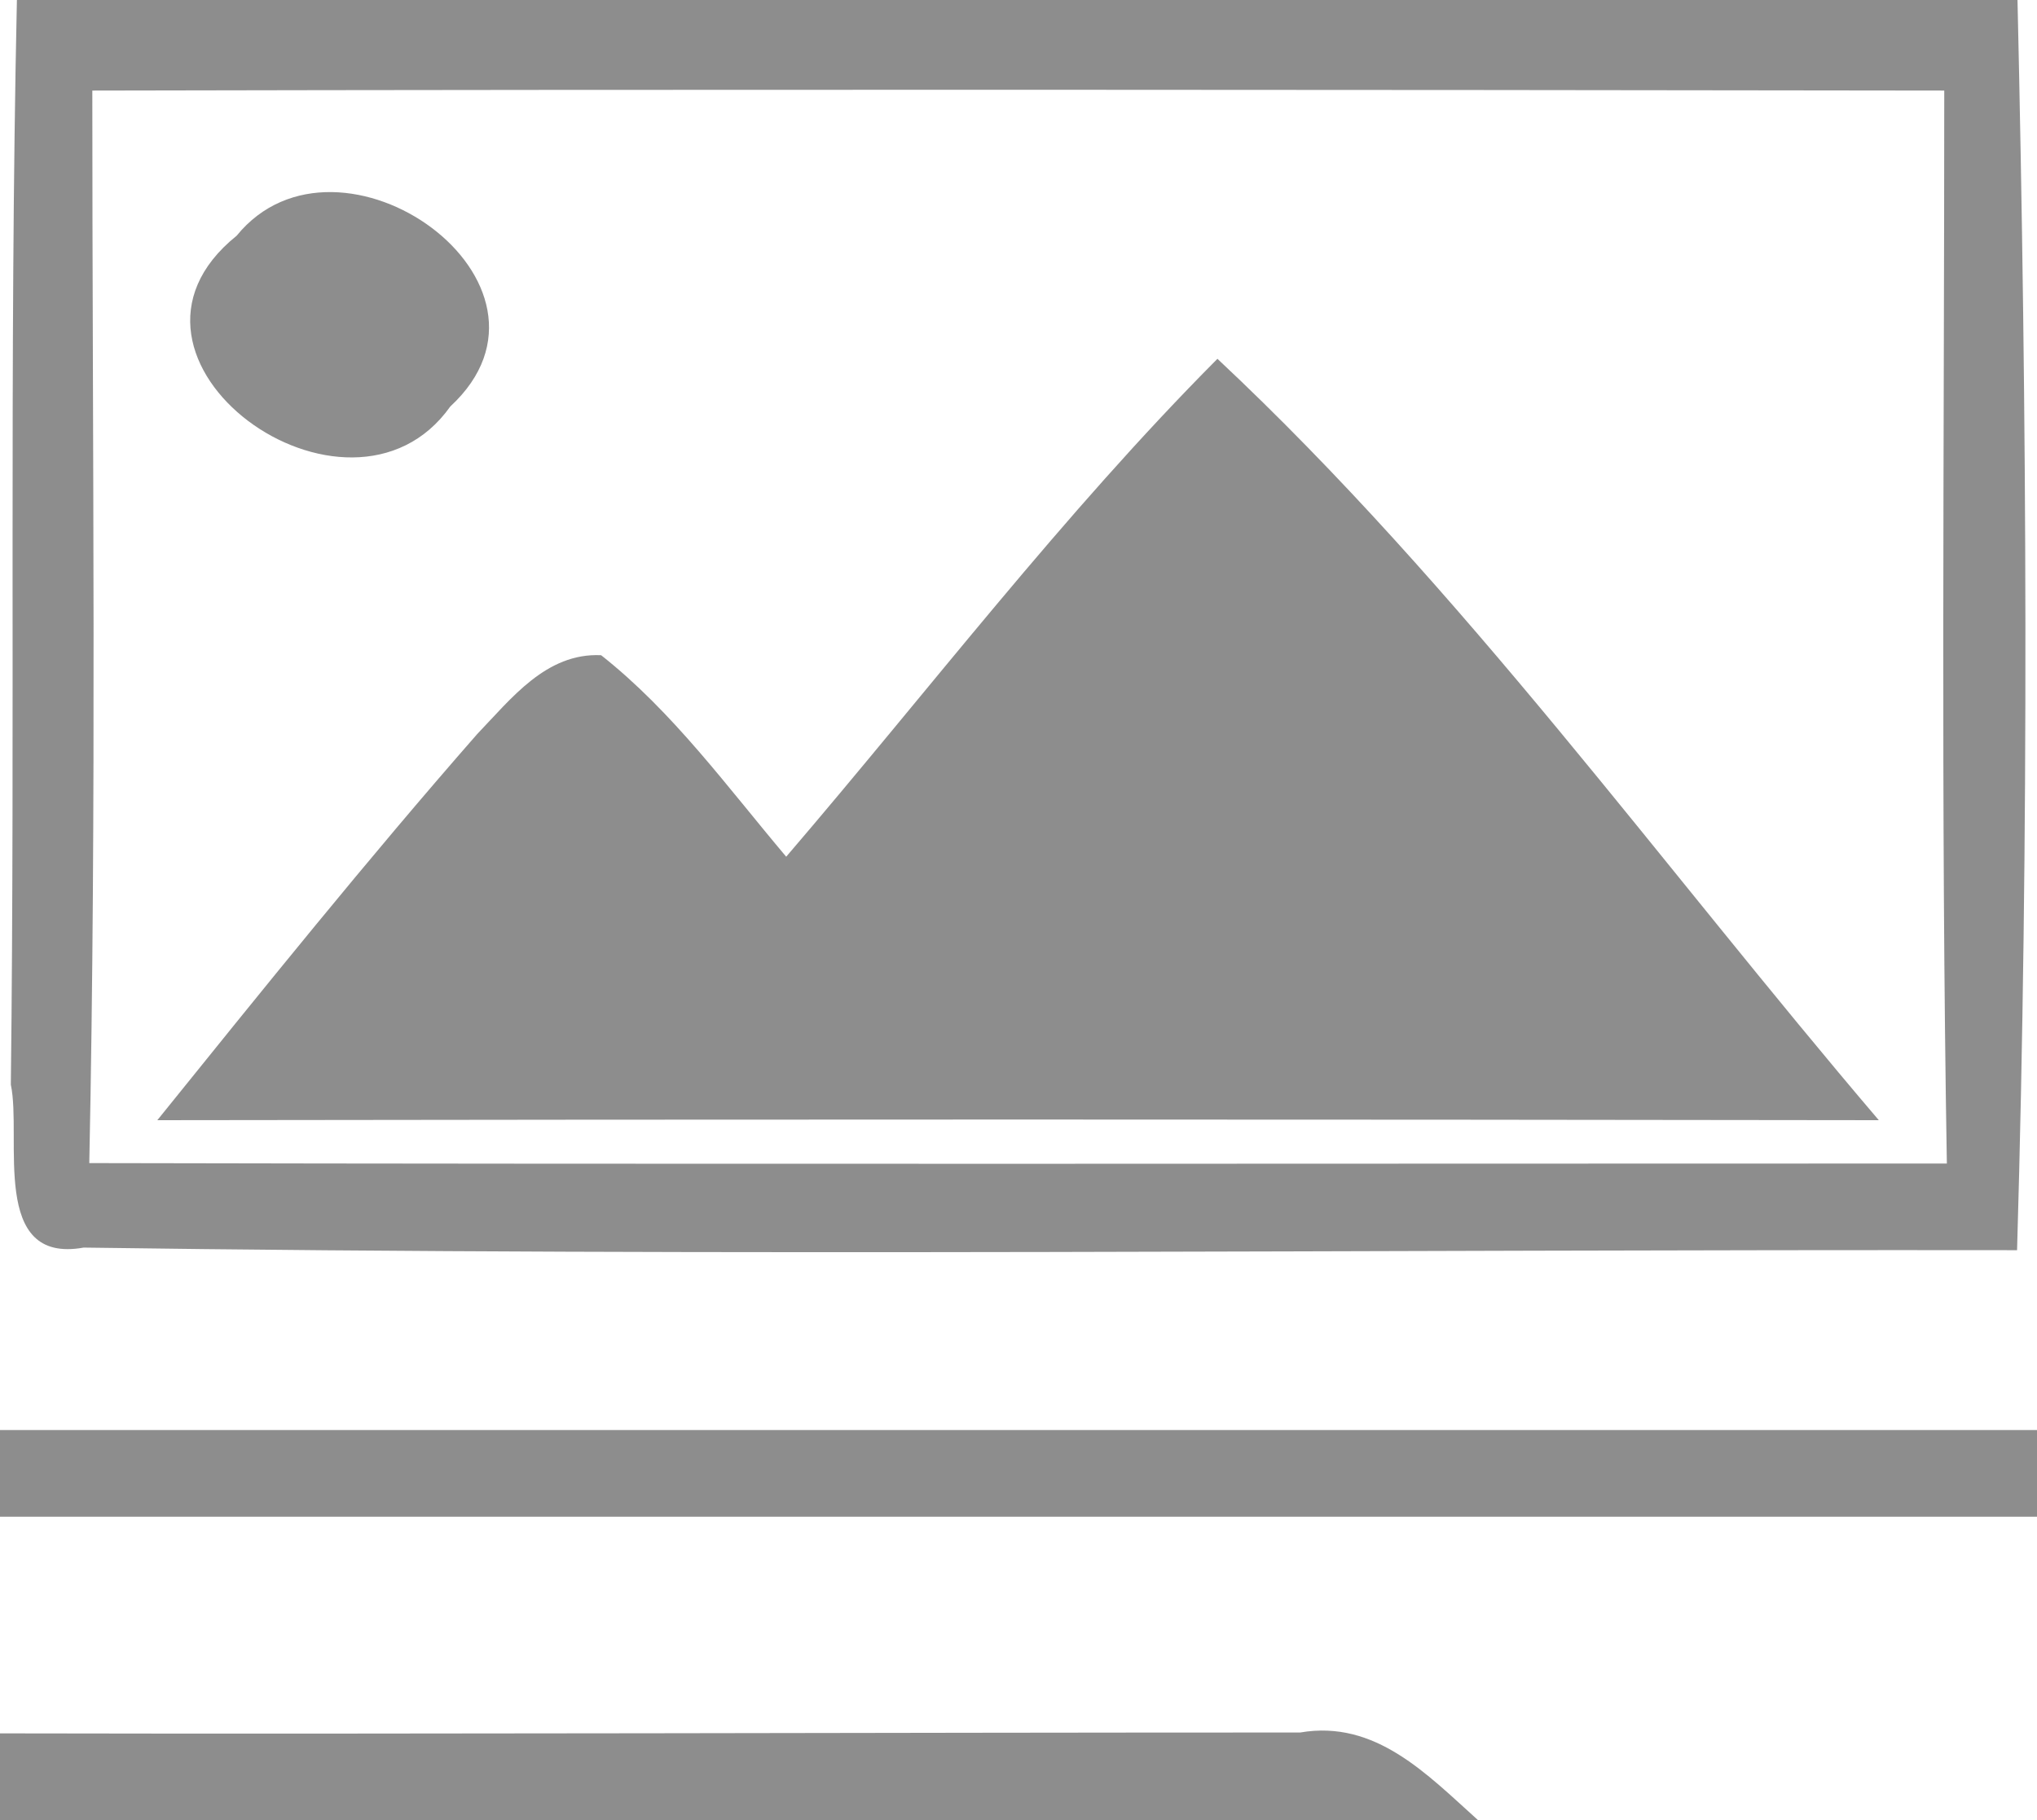 <svg width="47pt" height="56" viewBox="0 0 47 42" xmlns="http://www.w3.org/2000/svg"><g fill="#1d1d1d"><path opacity=".5" d="M.39 0h46.16c.22 9.61.27 19.24-.01 28.85-14.87-.02-29.74.15-44.61-.06-2.17.39-1.42-2.53-1.68-3.76C.35 16.68.21 8.34.39 0m1.74 2.09c0 8.25.1 16.5-.07 24.75 14.29.03 28.58.01 42.86.01-.14-8.25-.06-16.51-.06-24.76-14.24-.02-28.49-.03-42.73 0z"/><path opacity=".5" d="M5.46 5.44c2.36-2.9 8 1.1 4.93 3.94-2.34 3.3-8.46-1.1-4.93-3.94zM18.14 19.77c3.3-3.85 6.37-7.89 9.95-11.49 5.67 5.31 10.23 11.67 15.26 17.57-13.24-.02-26.48-.02-39.72 0 2.42-3 4.84-6.01 7.38-8.91.78-.81 1.59-1.88 2.86-1.82 1.66 1.31 2.91 3.04 4.27 4.65zM0 33h47v2H0v-2zM0 40c10 .02 20-.02 30-.02 1.74-.3 2.93.97 4.1 2.02H0v-2z"/></g></svg>
